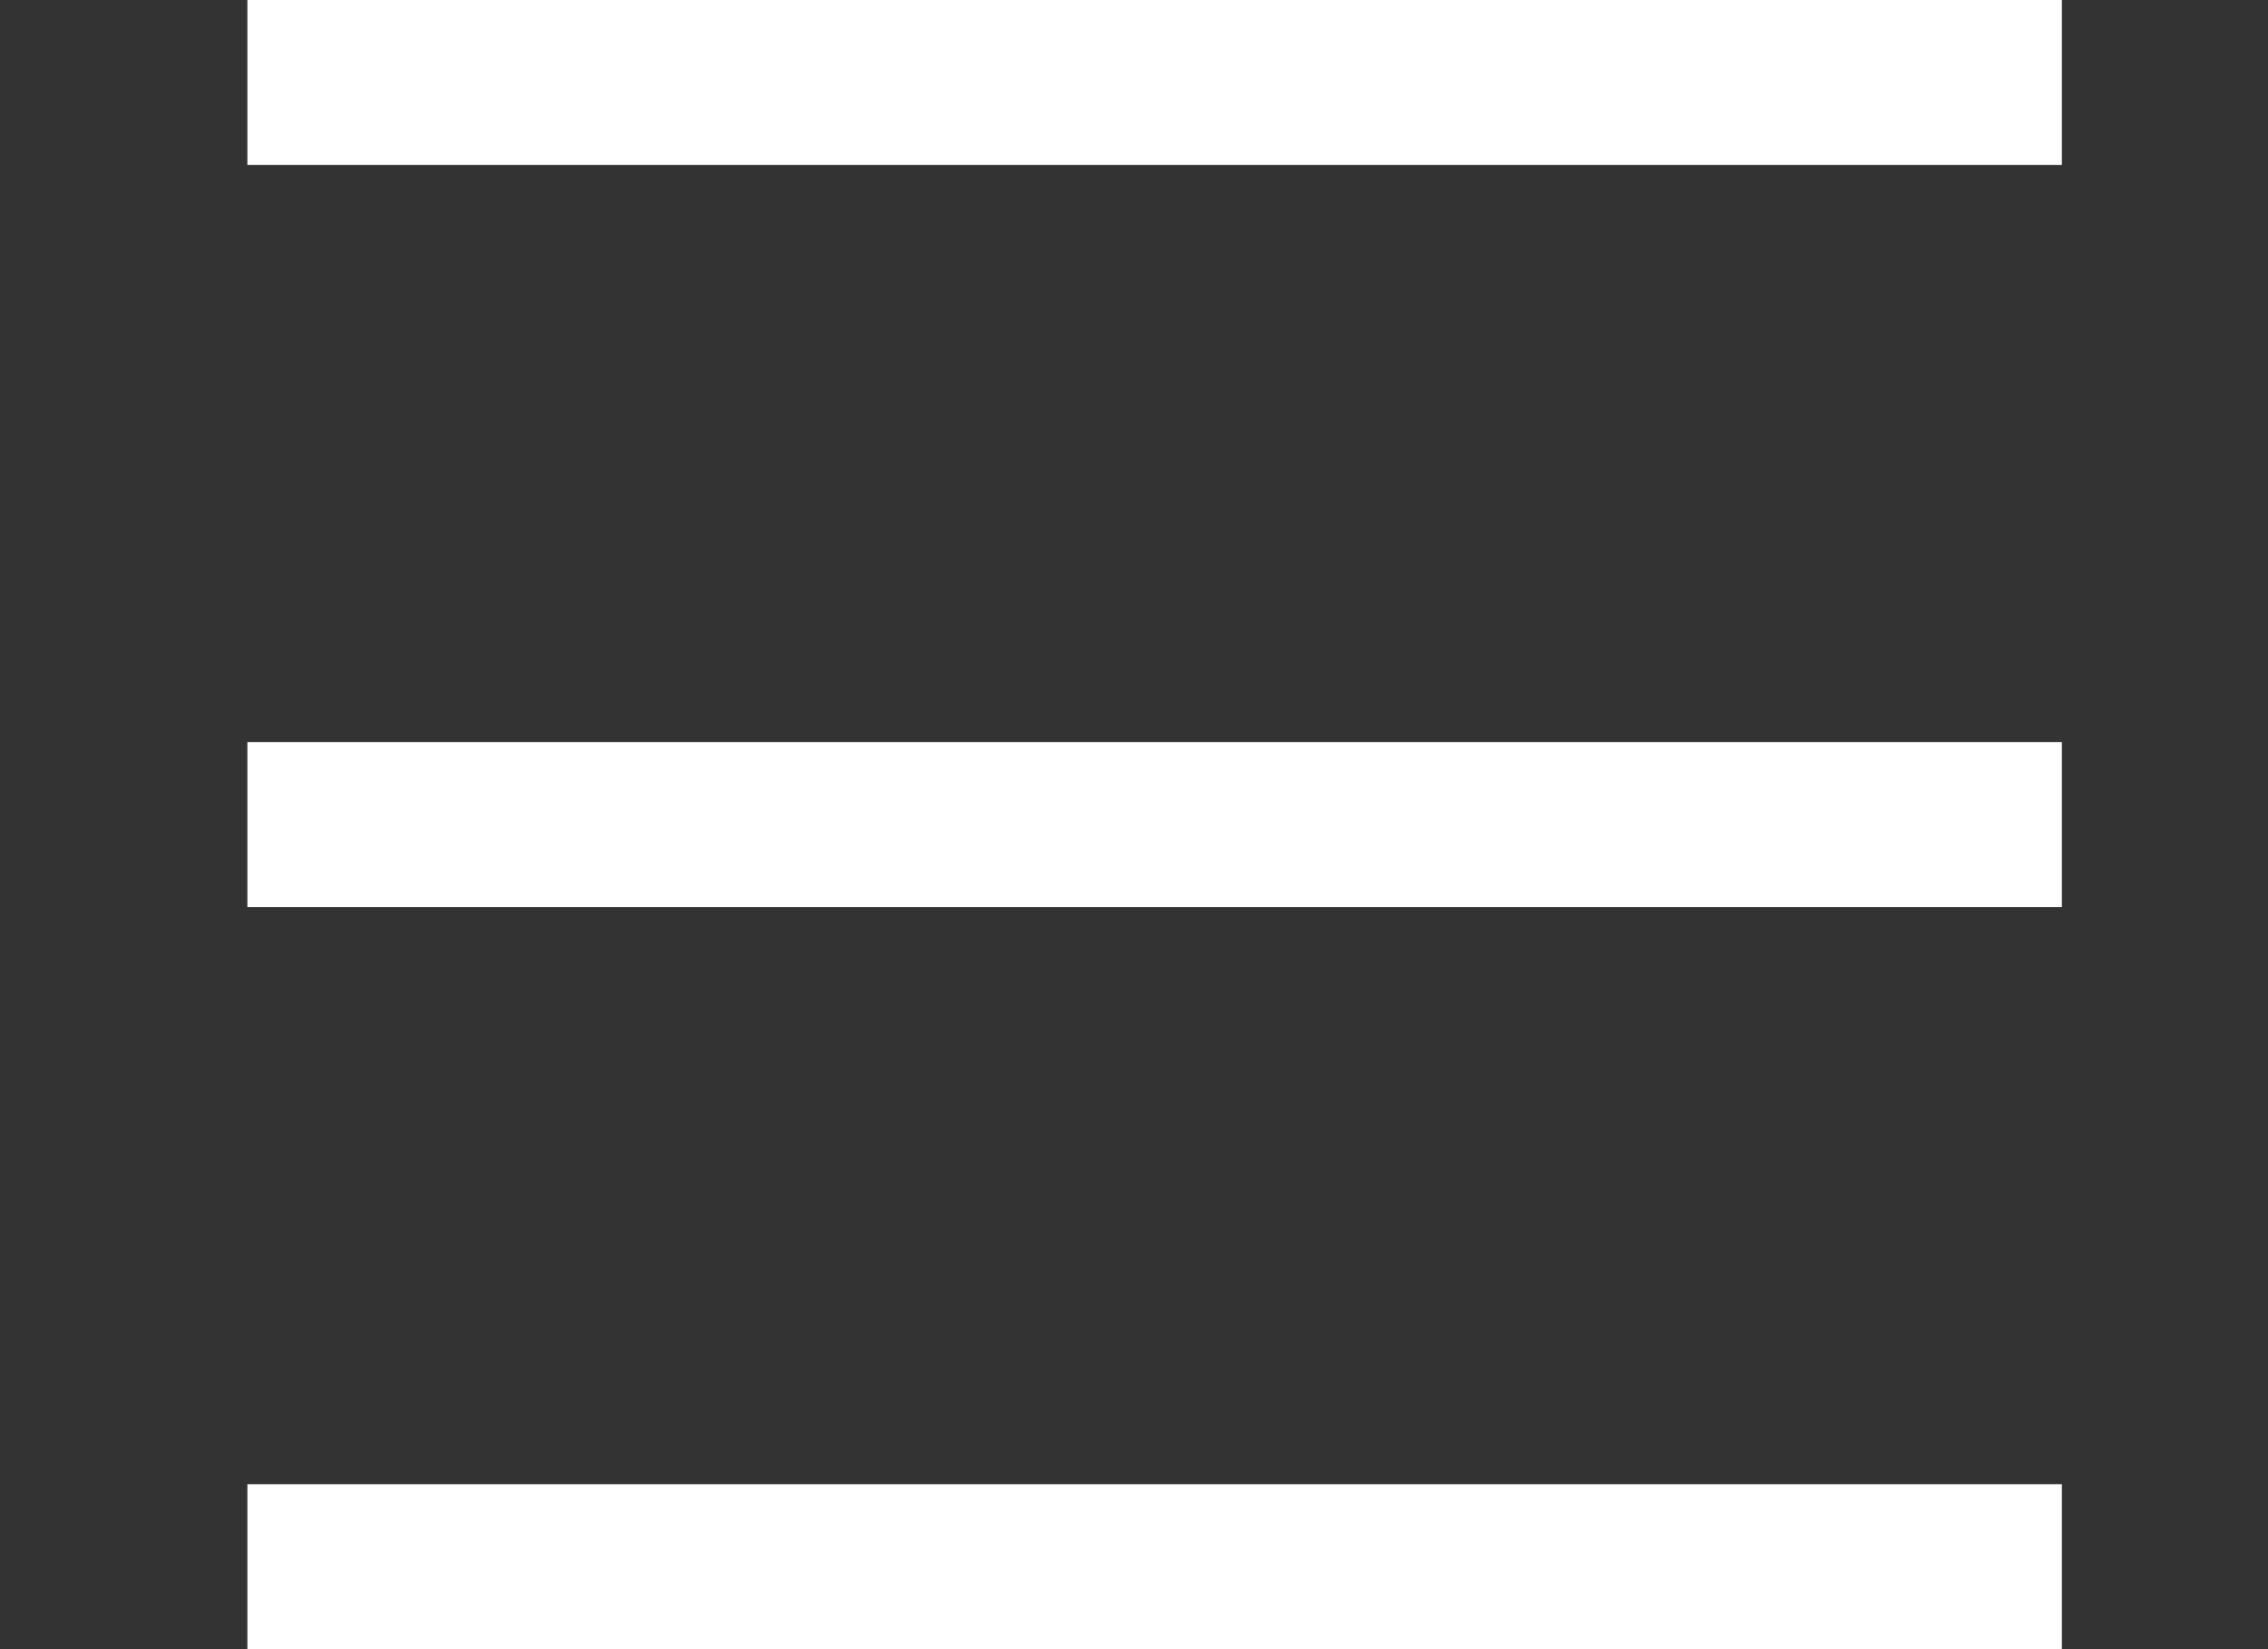 <svg width="55" height="40" viewBox="0 0 55 40" fill="none" xmlns="http://www.w3.org/2000/svg">
<rect x="0" y="0" width="55" height="40" fill="#333333" stroke="none"/>
<rect x="6" width="44" height="4" fill="white"/>
<rect x="6" y="18" width="44" height="4" fill="white"/>
<rect x="6" y="36" width="44" height="4" fill="white"/>
</svg>
